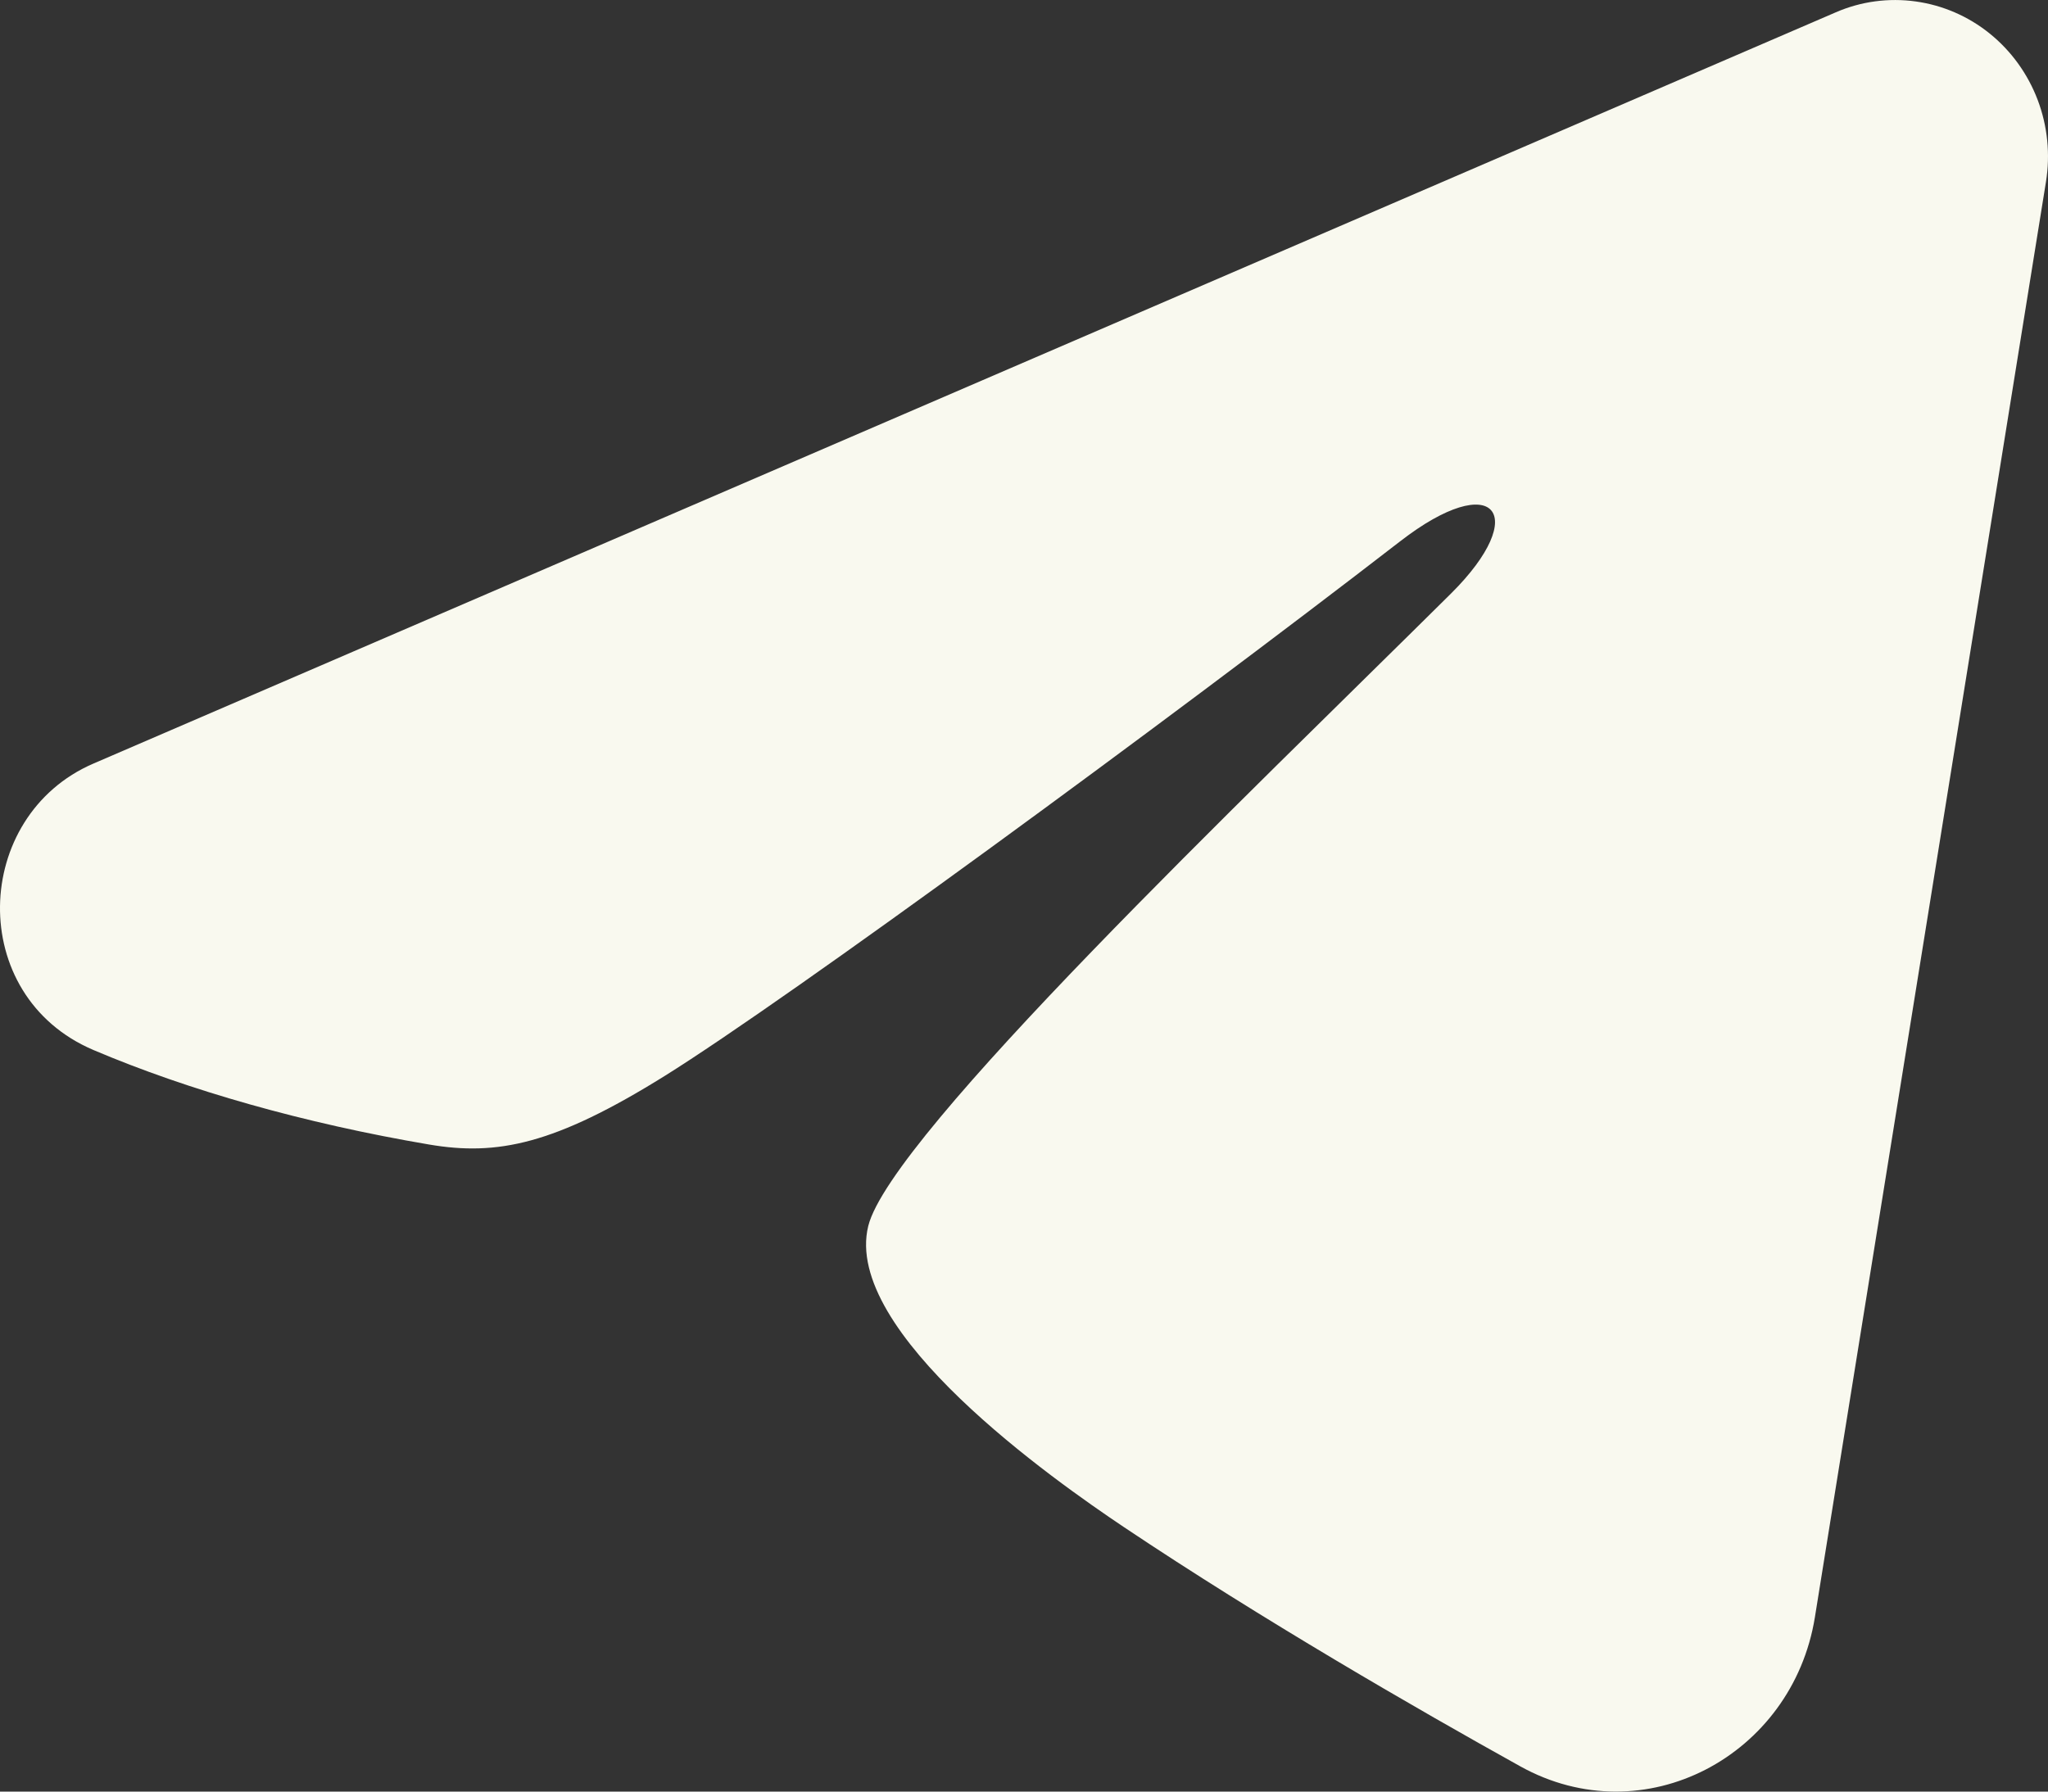 <svg width="24" height="21" viewBox="0 0 24 21" fill="none" xmlns="http://www.w3.org/2000/svg">
<rect x="0" y="0" width="24" height="21" fill="#333333" stroke="none"/>
<path fill-rule="evenodd" clip-rule="evenodd" d="M21.514 0.144C21.809 0.016 22.132 -0.027 22.449 0.017C22.767 0.061 23.067 0.191 23.318 0.394C23.569 0.597 23.763 0.865 23.879 1.171C23.995 1.477 24.028 1.809 23.976 2.132L21.268 18.958C21.005 20.581 19.267 21.512 17.814 20.703C16.598 20.027 14.792 18.985 13.168 17.898C12.356 17.353 9.869 15.611 10.175 14.37C10.438 13.31 14.617 9.325 17.005 6.956C17.942 6.025 17.515 5.488 16.408 6.345C13.658 8.47 9.246 11.703 7.787 12.613C6.499 13.415 5.828 13.552 5.026 13.415C3.562 13.166 2.204 12.779 1.096 12.308C-0.401 11.672 -0.329 9.564 1.095 8.95L21.514 0.144Z" fill="#F9F9EF"/>
</svg>
